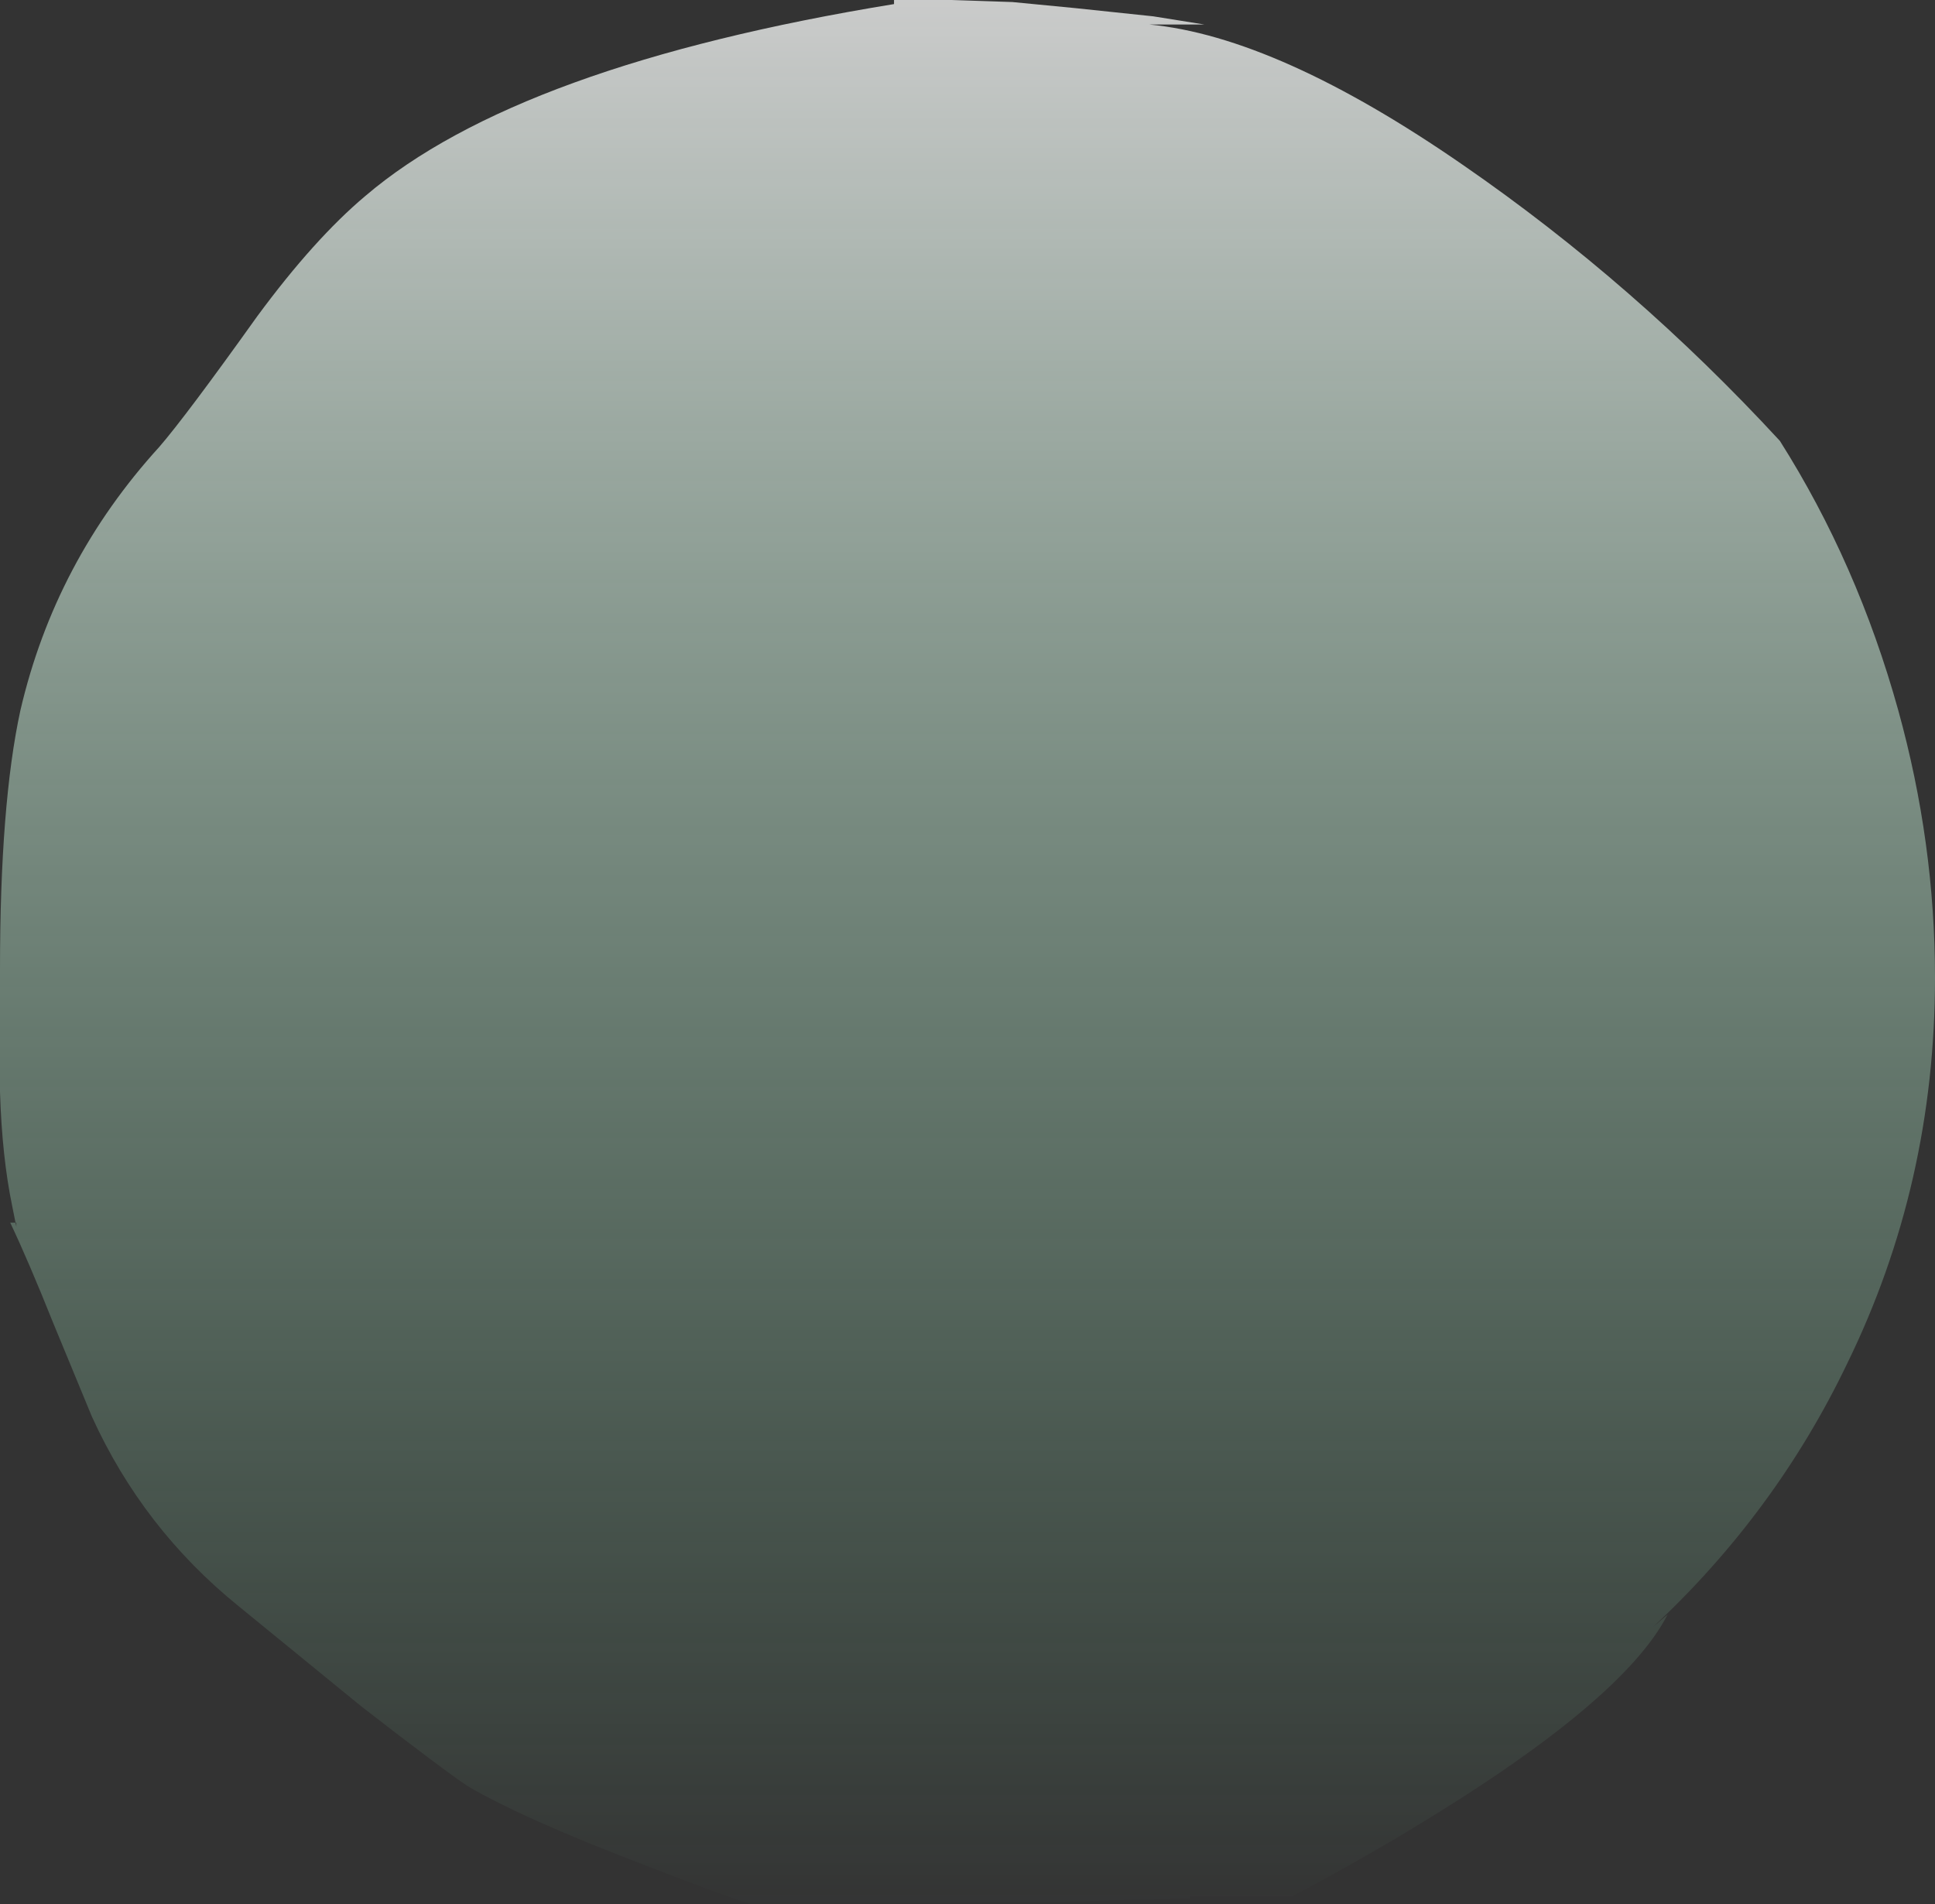 <?xml version="1.0" encoding="UTF-8" standalone="no"?>
<svg xmlns:ffdec="https://www.free-decompiler.com/flash" xmlns:xlink="http://www.w3.org/1999/xlink" ffdec:objectType="shape" height="46.65px" width="47.4px" xmlns="http://www.w3.org/2000/svg">
  <rect width="100%" height="100%" fill="#333333" stroke="none"/>
  <g transform="matrix(1.0, 0.0, 0.0, 1.0, 26.25, 23.05)">
    <path d="M2.0 -22.65 L3.25 -22.45 Q3.15 -22.45 2.1 -22.45 L1.9 -22.45 Q5.05 -22.15 9.6 -19.0 13.8 -16.1 17.35 -12.25 19.25 -9.25 20.25 -5.65 21.15 -2.4 21.15 0.9 21.15 5.95 19.0 10.35 17.25 14.0 14.25 16.8 L14.6 16.5 Q13.5 18.65 8.25 21.8 6.75 22.7 5.4 23.4 L2.9 23.4 2.9 23.45 0.95 23.5 -0.3 23.55 -7.85 23.6 Q-8.75 23.3 -10.3 22.7 -13.45 21.5 -14.8 20.7 -15.4 20.3 -17.4 18.75 L-20.4 16.3 Q-22.75 14.4 -24.0 11.65 L-24.95 9.35 Q-25.55 7.85 -26.0 6.9 L-25.85 6.9 -25.85 7.0 -25.95 6.5 Q-26.2 5.3 -26.25 3.7 L-26.25 0.7 Q-26.25 -3.35 -25.75 -5.65 -24.9 -9.3 -22.35 -12.1 -21.7 -12.85 -19.95 -15.3 -18.55 -17.2 -17.3 -18.25 -13.55 -21.45 -4.35 -22.95 L-4.35 -23.05 -2.95 -23.05 -1.45 -23.0 0.1 -22.85 2.0 -22.65" fill="url(#gradient0)" fill-rule="evenodd" stroke="none"/>
  </g>
  <defs>
    <linearGradient gradientTransform="matrix(0.0, -0.029, 0.029, 0.0, -2.55, 0.25)" gradientUnits="userSpaceOnUse" id="gradient0" spreadMethod="pad" x1="-819.2" x2="819.2">
      <stop offset="0.0" stop-color="#99ffc5" stop-opacity="0.0"/>
      <stop offset="1.0" stop-color="#ffffff" stop-opacity="0.753"/>
    </linearGradient>
  </defs>
</svg>
